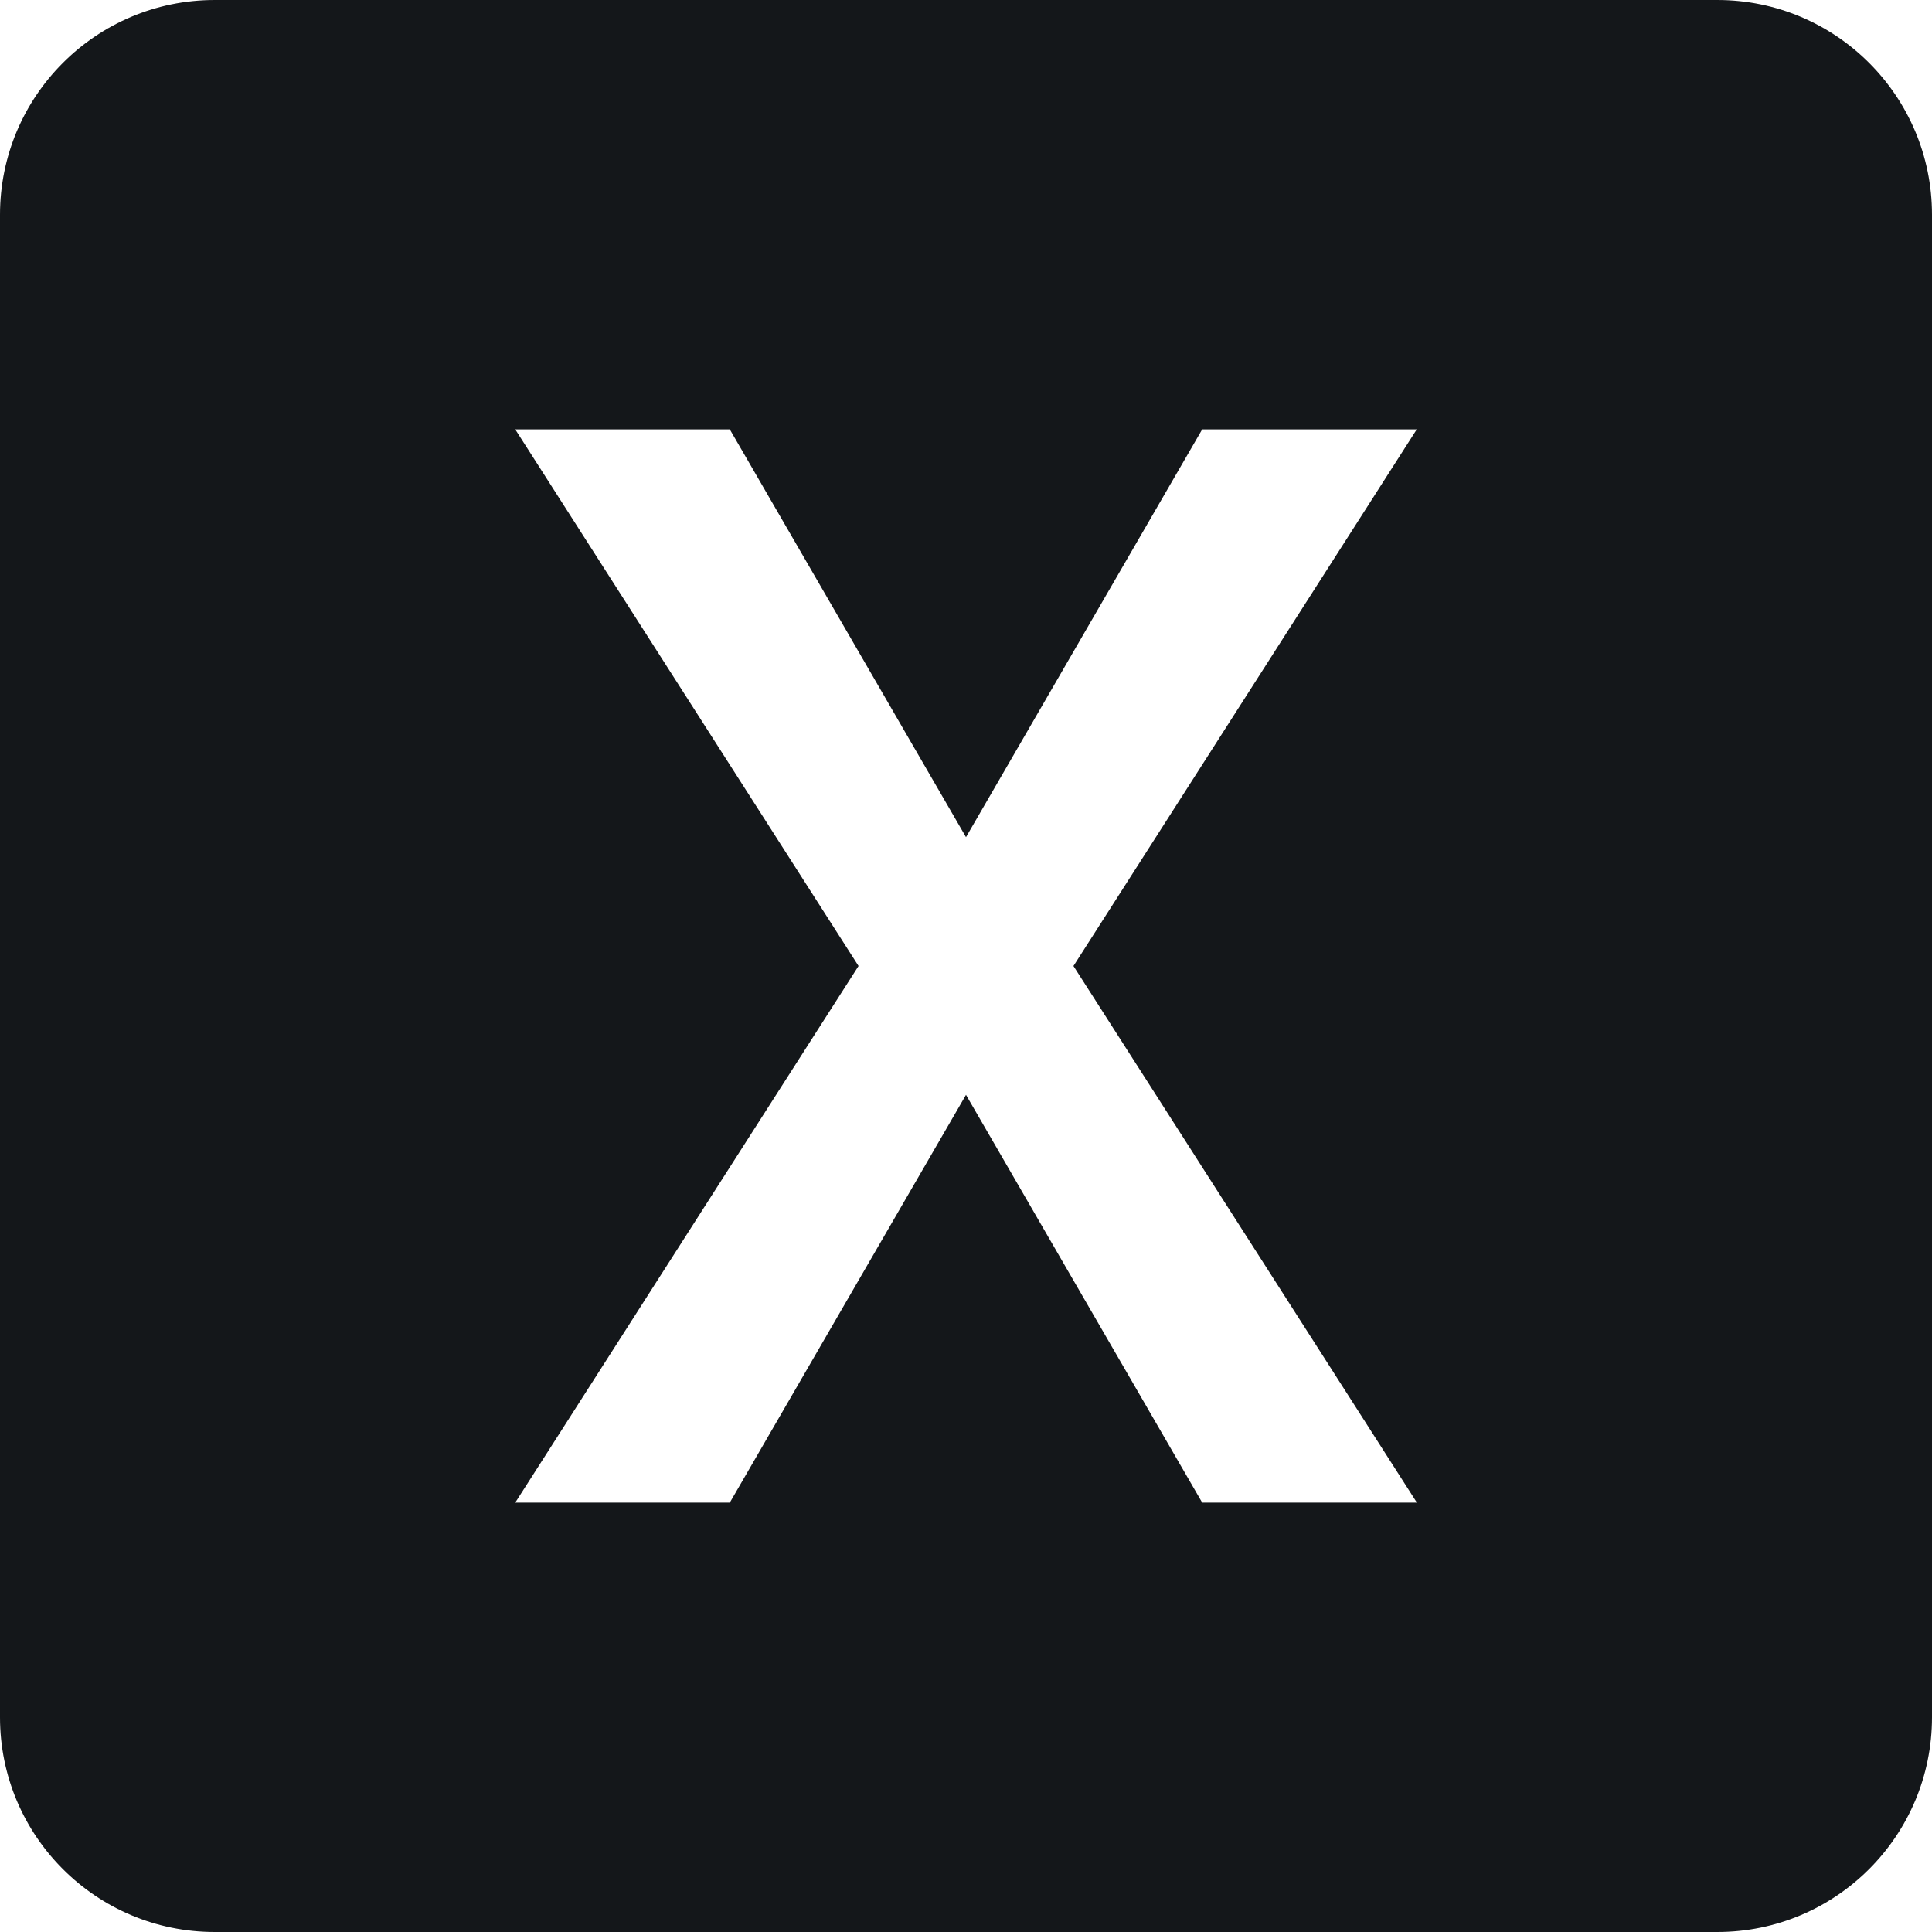 <svg class="c7bJtd" style="width:16px;height:16px;" viewBox="0 0 16 16" xmlns="http://www.w3.org/2000/svg"><path fill="#14171A" d="M14.222 0H1.778C.796 0 0 .796 0 1.778v12.444C0 15.204.796 16 1.778 16h12.444c.982 0 1.778-.796 1.778-1.778V1.778C16 .796 15.204 0 14.222 0zm-2.489 12.444H9.956L8 9.067l-1.956 3.377H4.267L7.11 8 4.267 3.556h1.777L8 6.933l1.956-3.377h1.777L8.89 8l2.844 4.444z"></path></svg>
